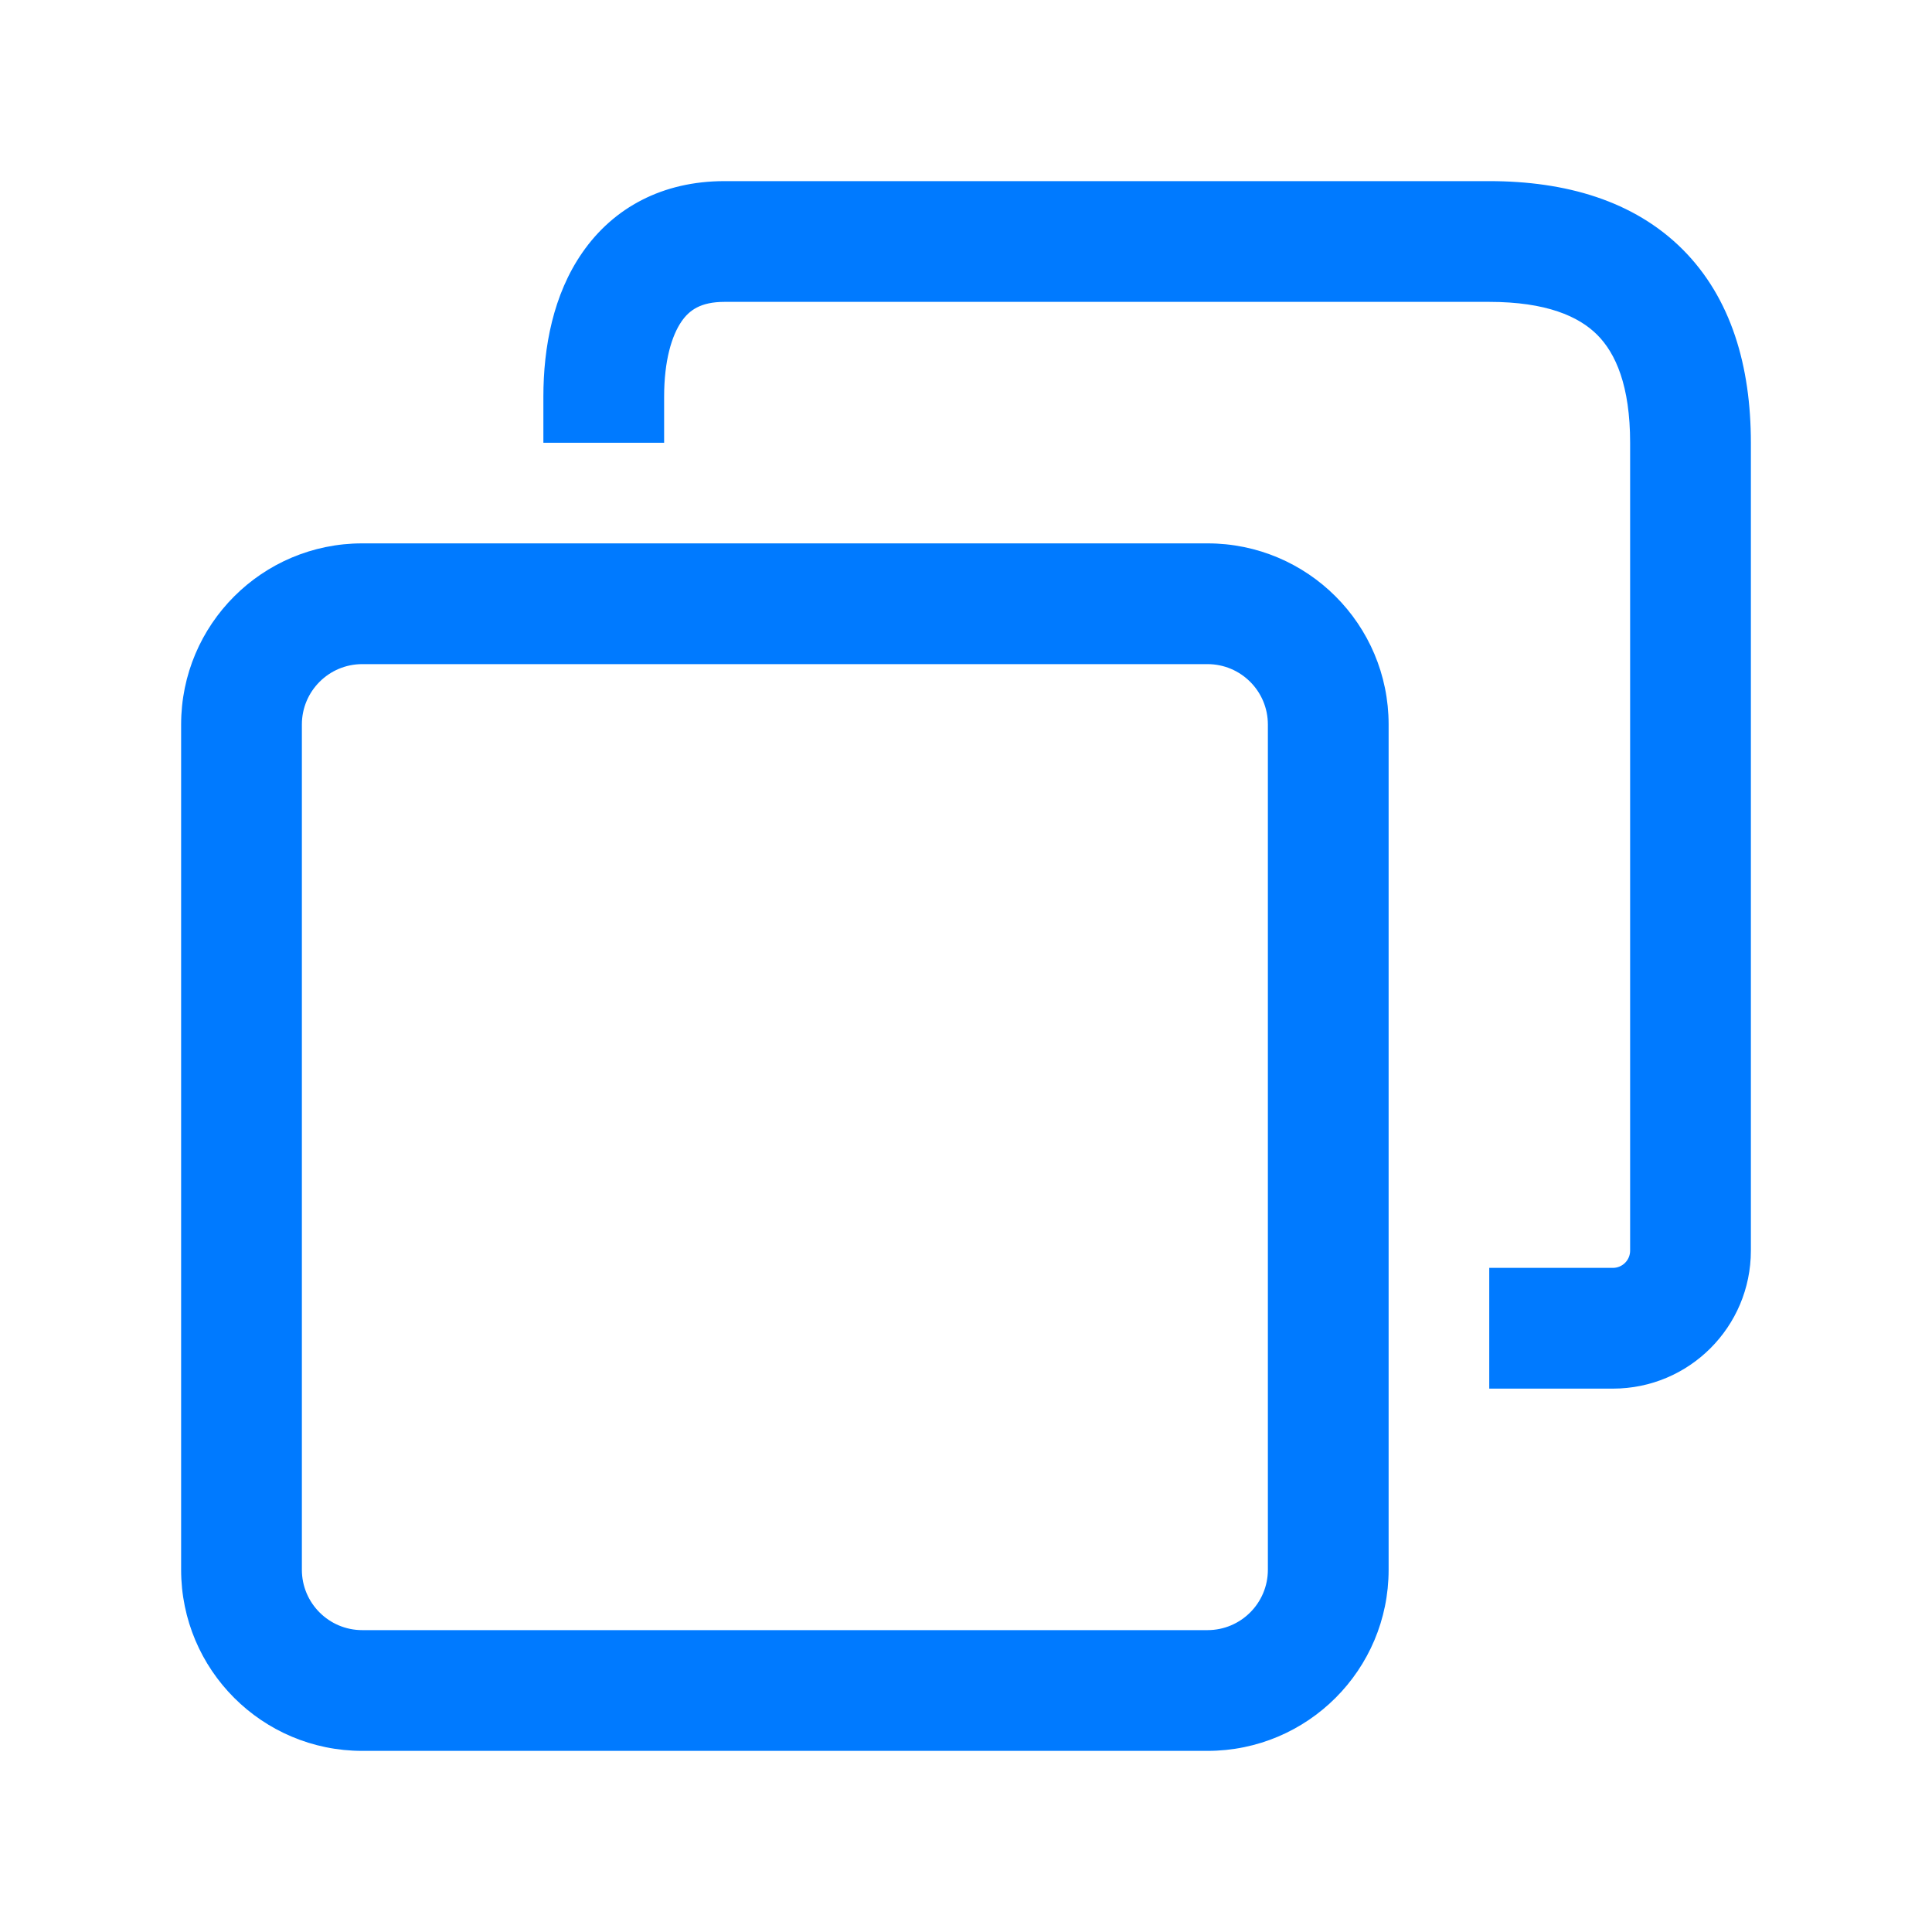 <svg width="24" height="24" viewBox="0 0 24 24" fill="none" xmlns="http://www.w3.org/2000/svg">
<path fill-rule="evenodd" clip-rule="evenodd" d="M15 20.25C15.414 20.25 15.75 19.914 15.75 19.5L15.75 9C15.75 8.586 15.414 8.25 15 8.25L4.5 8.25C4.086 8.25 3.75 8.586 3.75 9L3.75 19.5C3.75 19.914 4.086 20.25 4.5 20.25L15 20.25ZM17.25 19.5C17.25 20.743 16.243 21.75 15 21.75L4.5 21.75C3.257 21.75 2.25 20.743 2.25 19.5L2.25 9C2.25 7.757 3.257 6.75 4.5 6.75L15 6.75C16.243 6.75 17.25 7.757 17.25 9L17.25 19.5ZM20.036 15.75C20.154 15.75 20.25 15.654 20.25 15.536L20.25 5.5C20.25 4.791 20.07 4.388 19.841 4.159C19.612 3.93 19.209 3.75 18.5 3.75L9 3.75C8.703 3.75 8.563 3.854 8.467 3.992C8.344 4.17 8.25 4.481 8.25 4.929L8.25 5.5L6.75 5.5L6.75 4.929C6.75 4.311 6.873 3.658 7.234 3.138C7.622 2.578 8.232 2.25 9 2.25L18.5 2.25C19.447 2.25 20.295 2.492 20.902 3.098C21.508 3.705 21.75 4.553 21.75 5.5L21.75 15.536C21.75 16.483 20.983 17.25 20.036 17.25L18.5 17.25L18.5 15.75L20.036 15.75Z" fill="#007AFF"/>
</svg>
